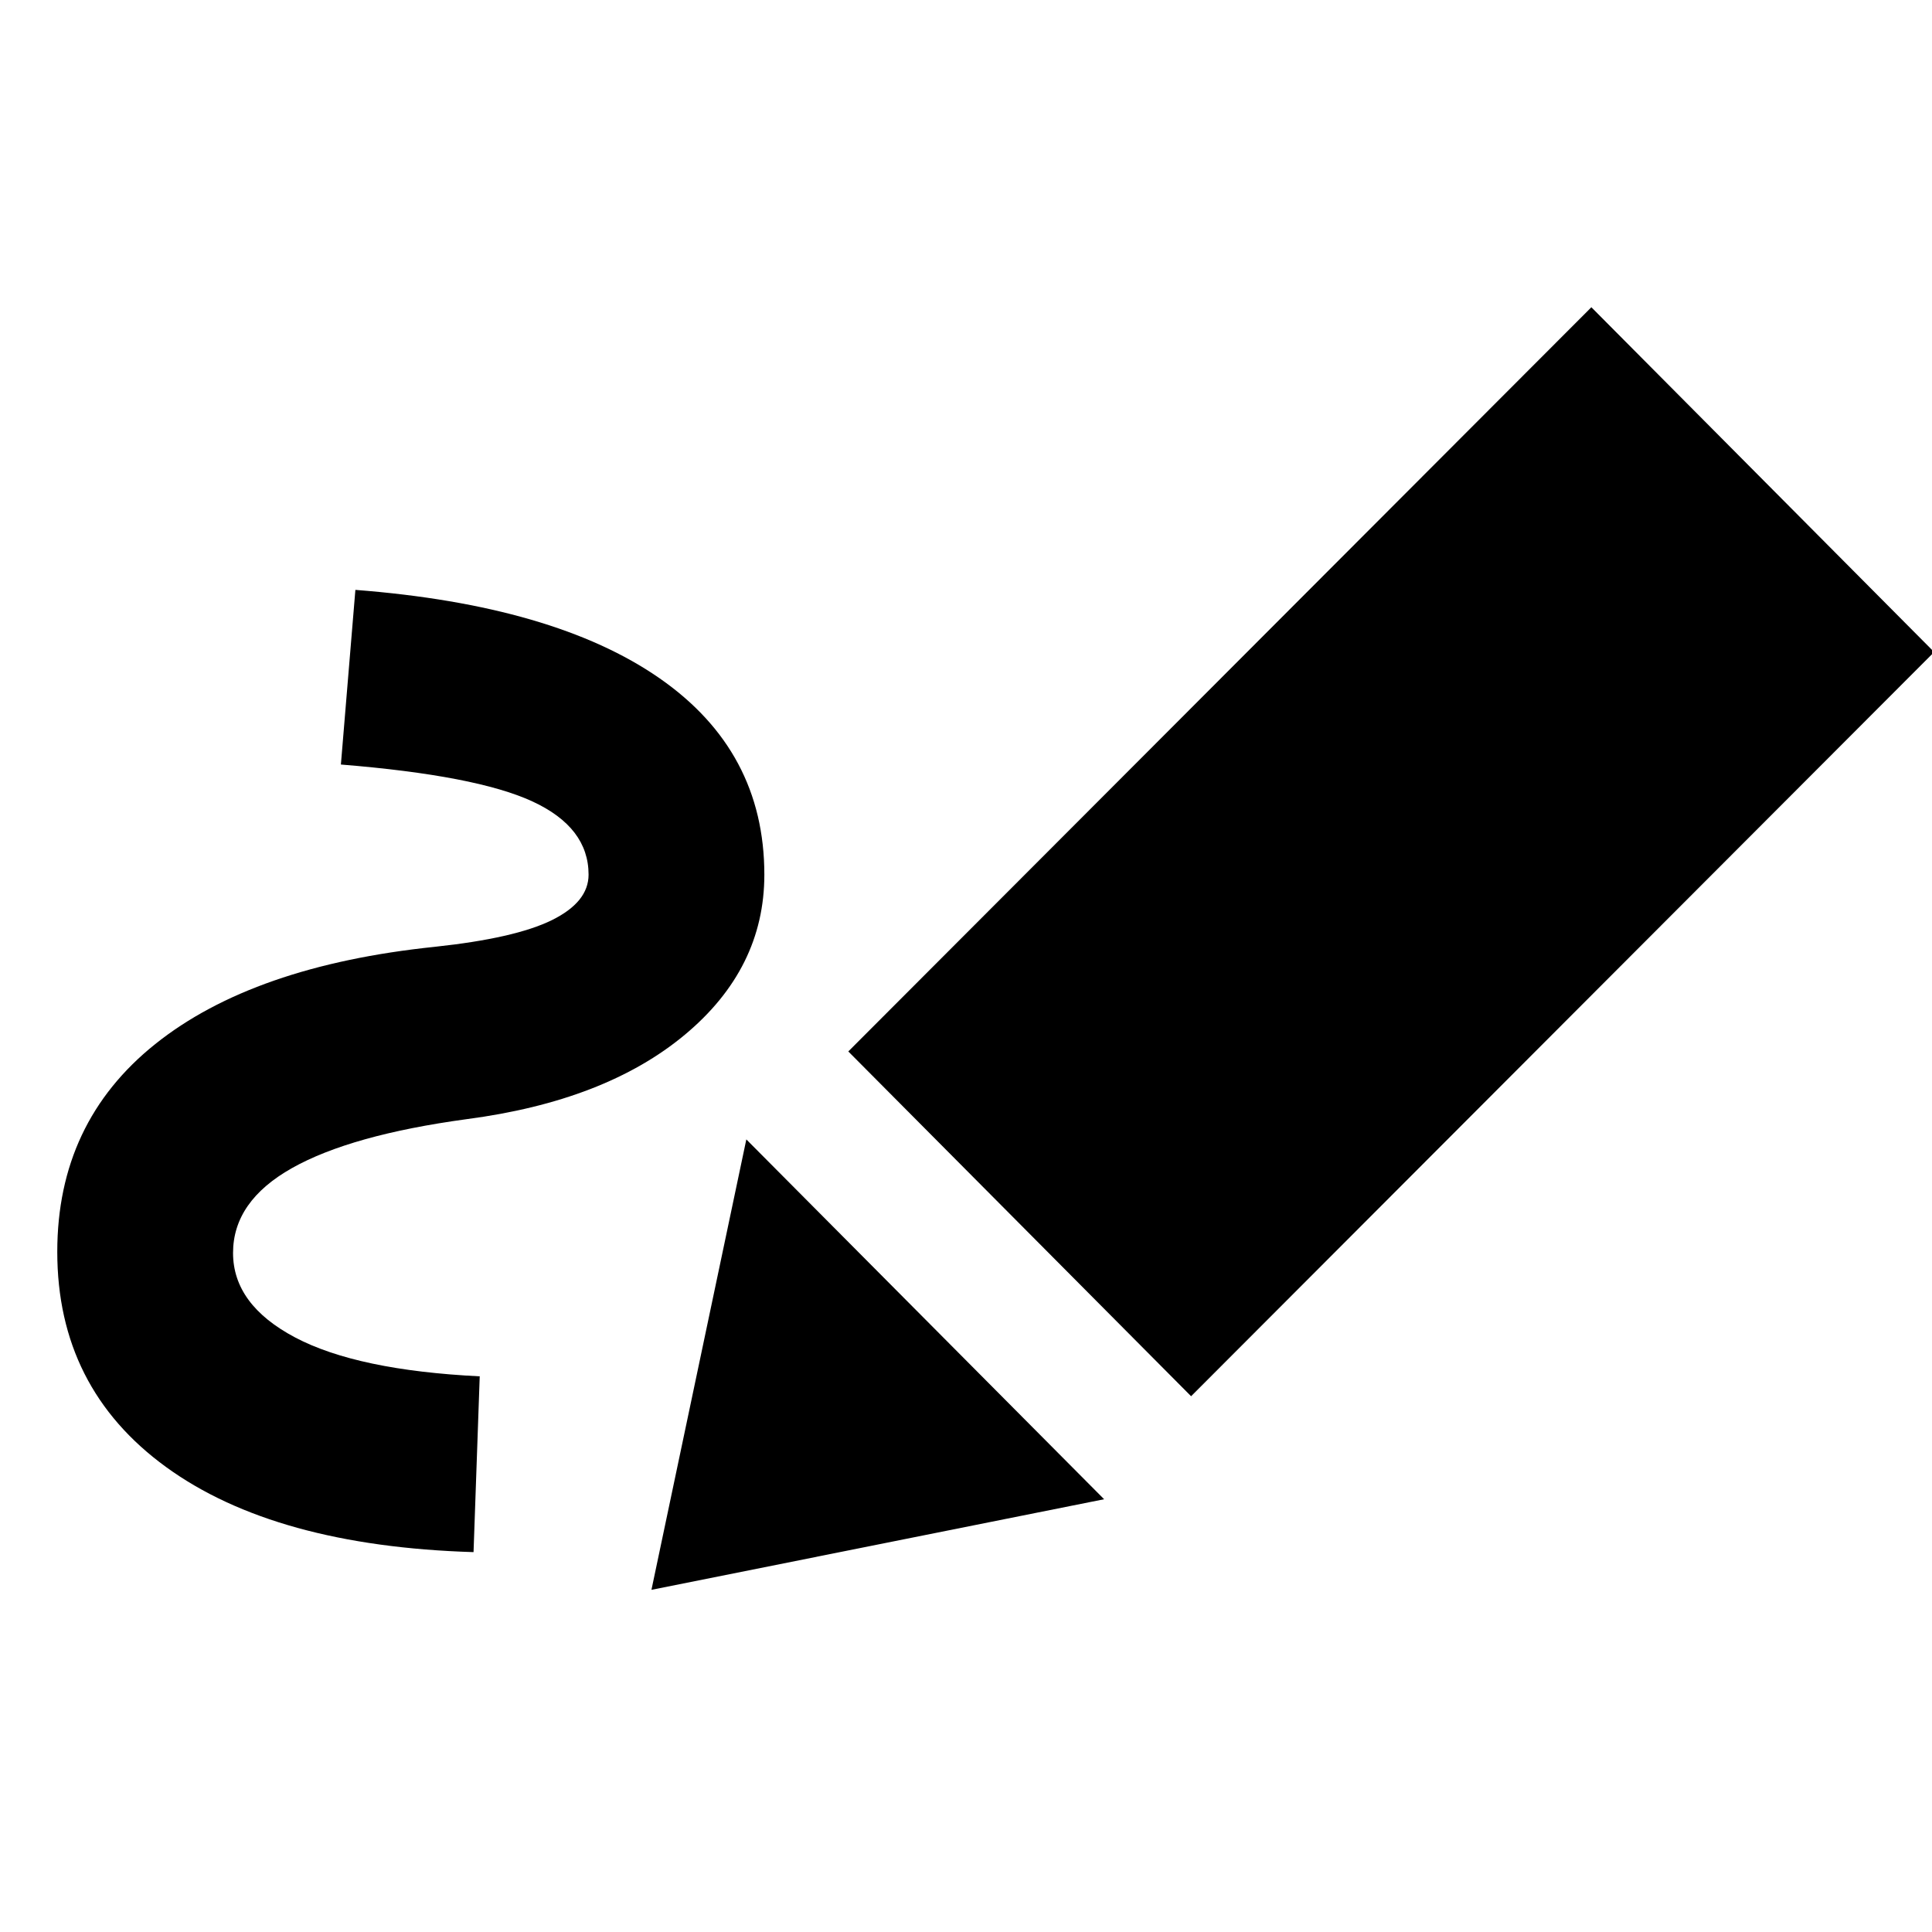 <svg xmlns="http://www.w3.org/2000/svg" height="20" viewBox="0 -960 960 960" width="20"><path d="M235.3-188.76q-98.74-3-152.79-42.29Q28.46-270.35 28.46-338q0-64.26 48.68-103.21 48.68-38.94 138.95-48.33 39.89-4.26 58.13-13.25 18.24-8.99 18.24-22.6 0-23.48-27.89-36.38-27.88-12.9-95.18-18.34l7.2-86.78q98.84 7.63 151.03 43.84 52.18 36.2 52.18 97.66 0 46.63-39.51 79.55-39.51 32.93-108.46 41.95-57.48 7.83-86.75 24.31-29.28 16.49-29.28 42.15 0 25.71 30.88 42.02 30.89 16.3 91.69 19.3l-3.07 87.35Zm356.55-77.46L421.52-437.54l369.22-369.79L961.07-636 591.85-266.22Zm-43.22 51.18L323.7-170.02l47.15-223.81 177.78 178.79Z"/></svg>